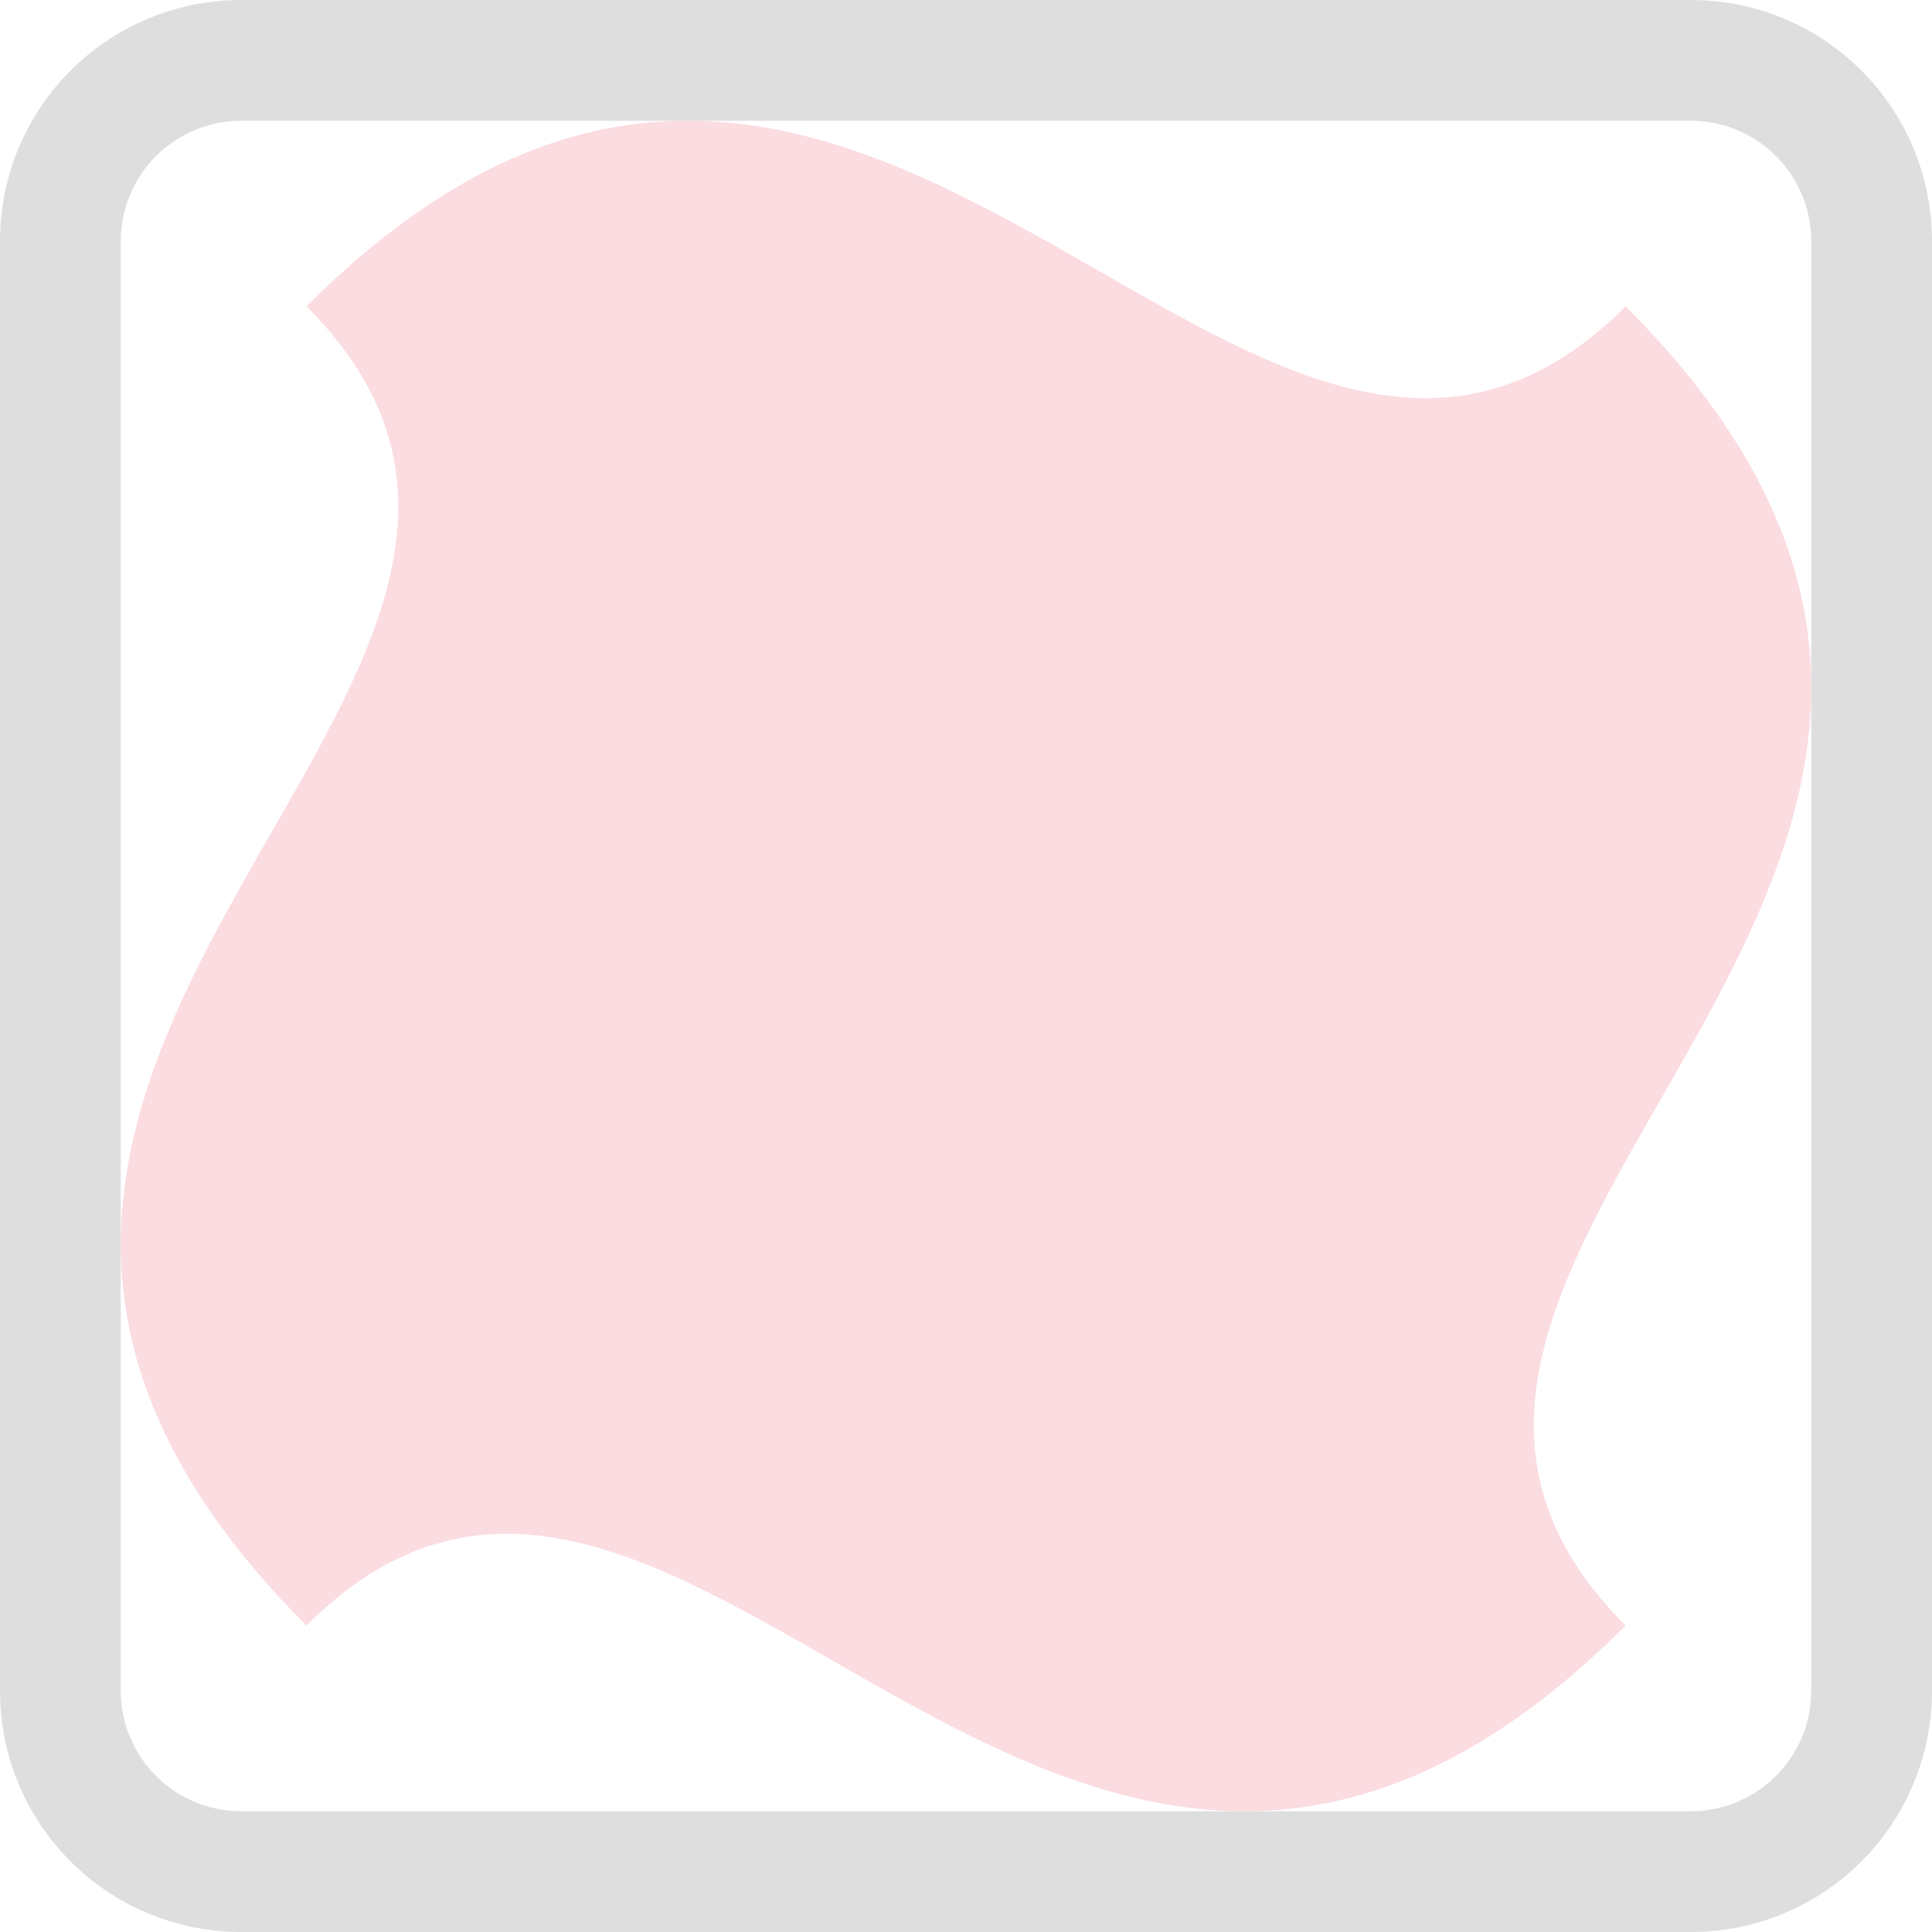 <svg xmlns="http://www.w3.org/2000/svg" width="16" height="16"><path fill="#F29CA8" d="M13.463 2.537c4.682 4.683-3.122 7.804 0 10.925-4.682 4.683-7.804-3.121-10.925 0-4.682-4.682 3.121-7.803 0-10.925 4.682-4.682 7.804 3.122 10.925 0z" opacity=".35"/><path fill="#dedede" d="M2 0C.892 0 0 .892 0 2v12c0 1.108.892 2 2 2h12c1.108 0 2-.892 2-2V2c0-1.108-.892-2-2-2Zm0 1h12c.554 0 1 .446 1 1v12c0 .554-.446 1-1 1H2c-.554 0-1-.446-1-1V2c0-.554.446-1 1-1Z"/></svg>